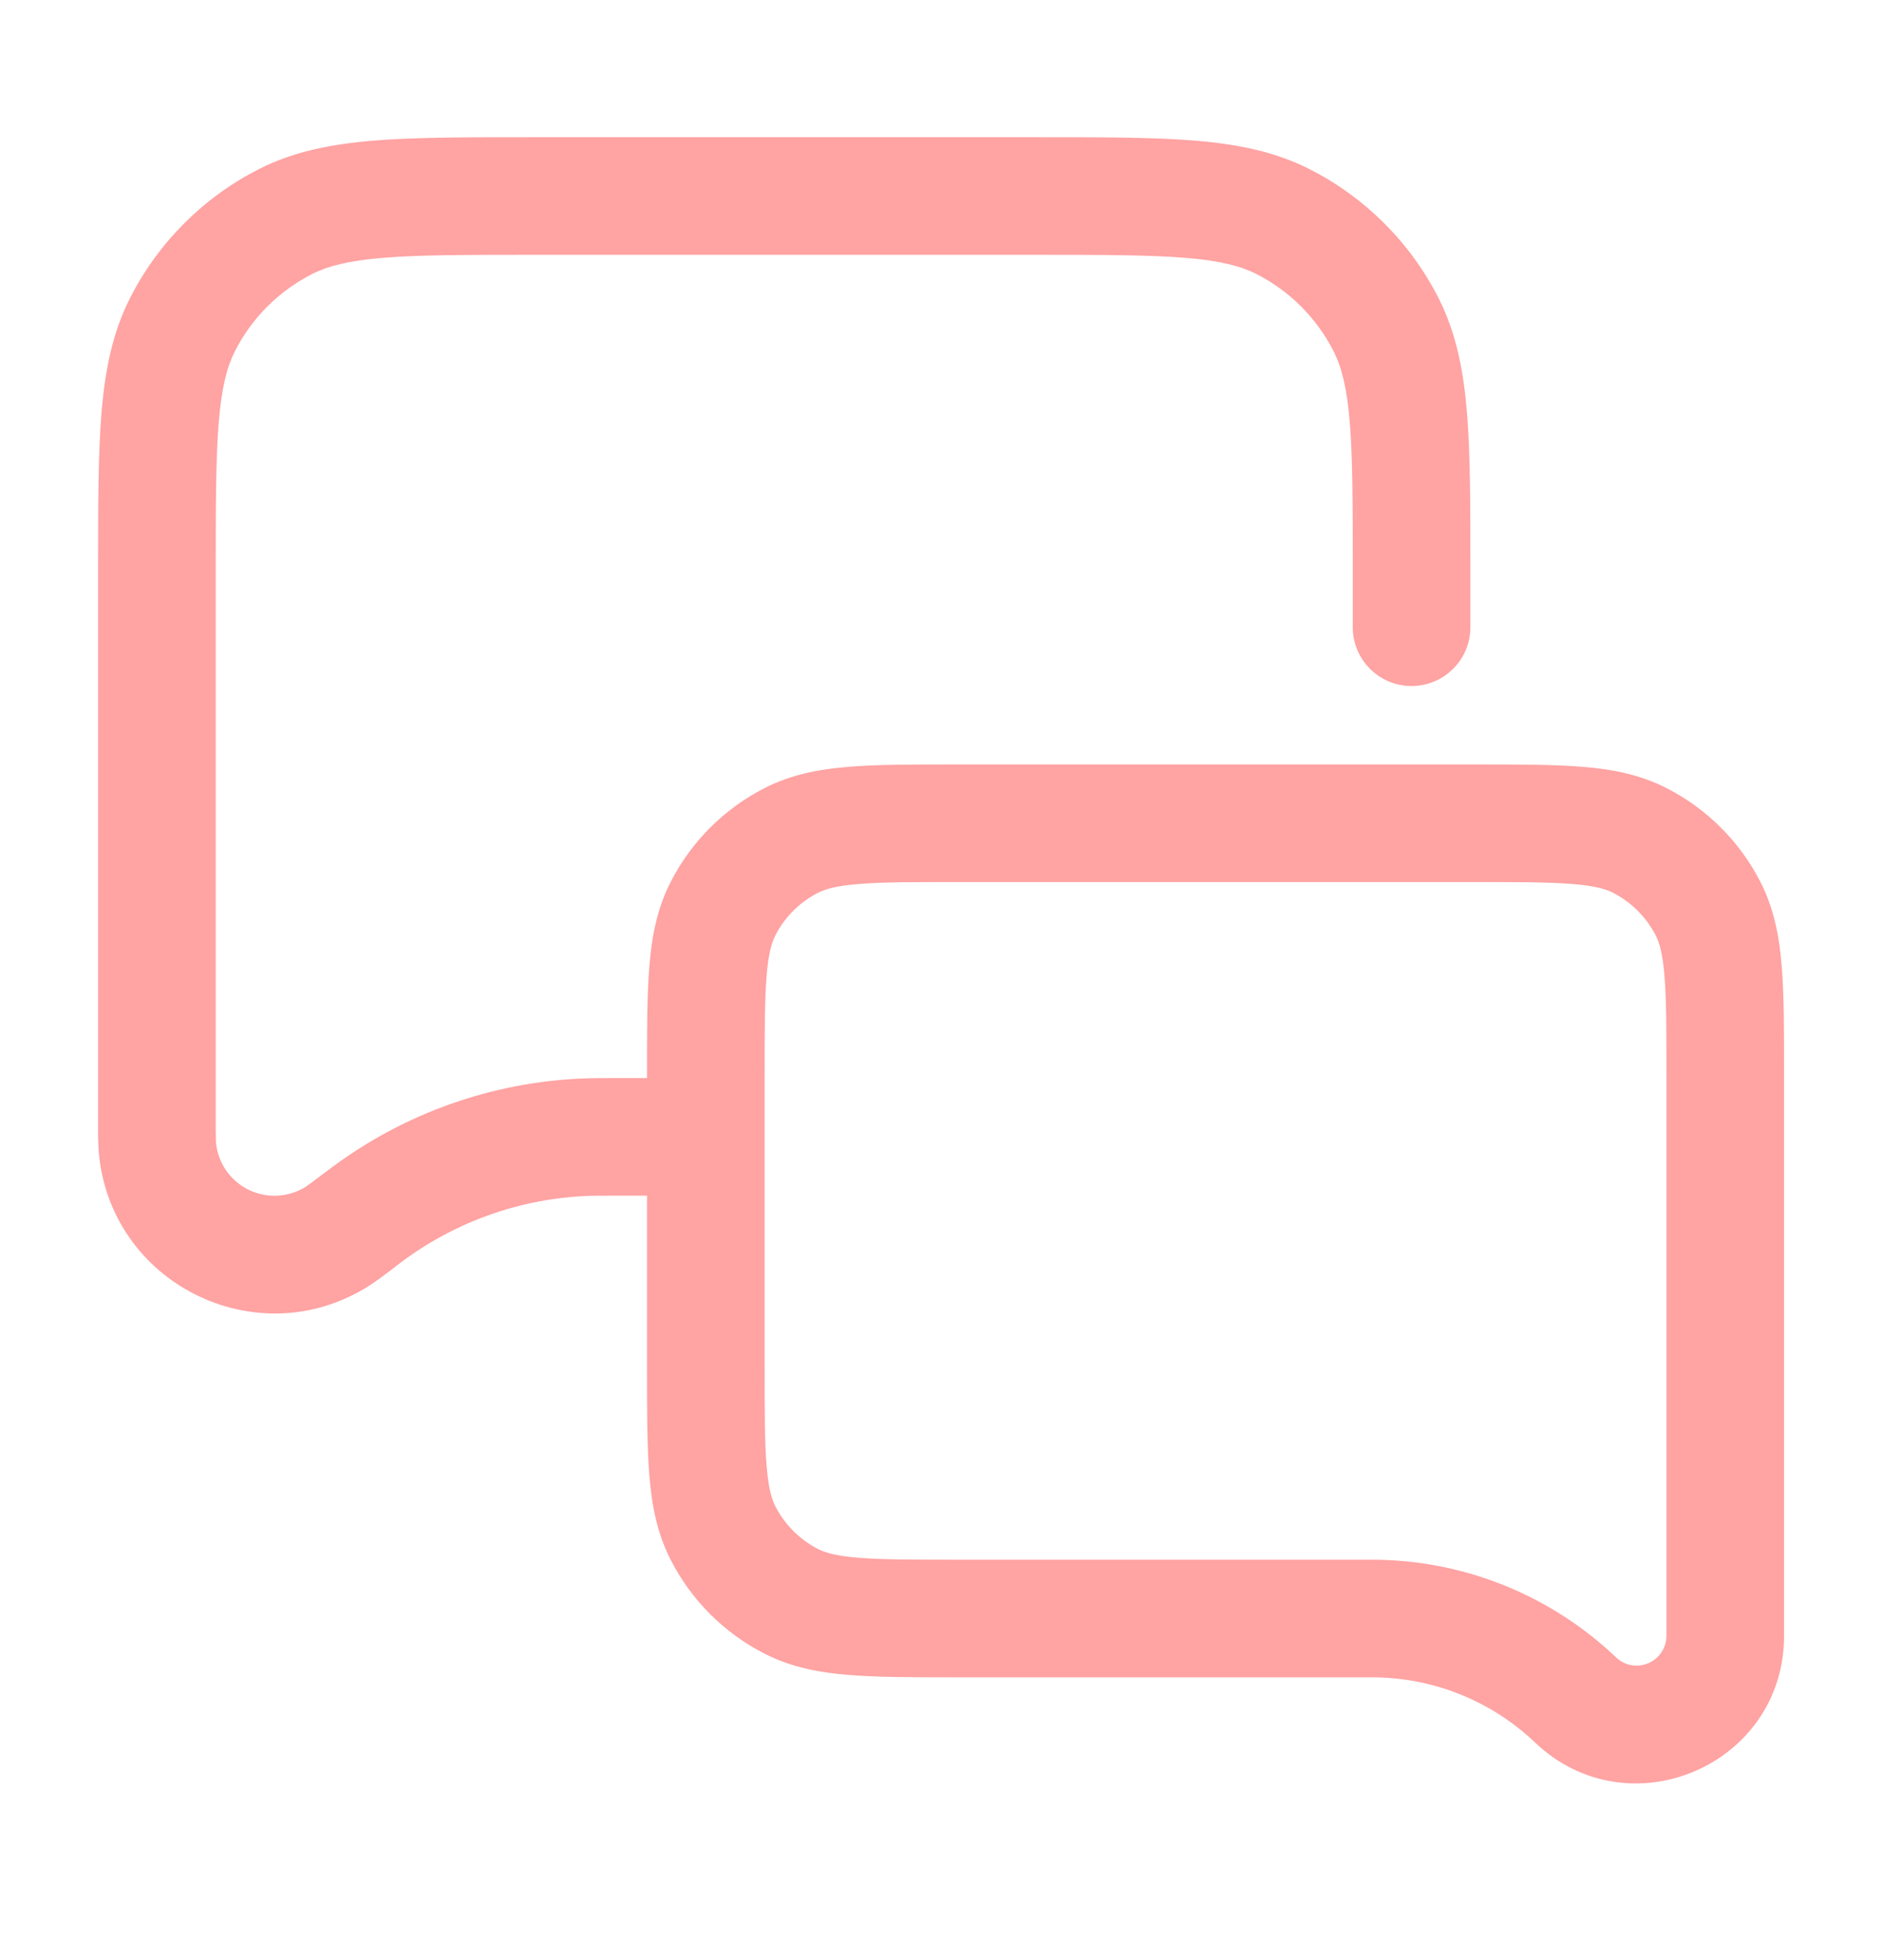<svg width="24" height="25" viewBox="0 0 24 25" fill="none" xmlns="http://www.w3.org/2000/svg">
<g id="Mobile Menu">
<path id="Vector" fill-rule="evenodd" clip-rule="evenodd" d="M13.201 1.75H13.233C14.046 1.75 14.702 1.75 15.233 1.793C15.779 1.838 16.259 1.933 16.703 2.159C17.409 2.518 17.983 3.092 18.343 3.798C18.569 4.242 18.663 4.722 18.708 5.268C18.751 5.799 18.751 6.455 18.751 7.268V8C18.751 8.199 18.672 8.39 18.531 8.53C18.39 8.671 18.2 8.75 18.001 8.75C17.802 8.75 17.611 8.671 17.47 8.53C17.33 8.39 17.251 8.199 17.251 8V7.3C17.251 6.448 17.251 5.853 17.213 5.39C17.176 4.937 17.106 4.676 17.006 4.479C16.79 4.055 16.446 3.711 16.023 3.495C15.825 3.395 15.564 3.325 15.11 3.288C14.648 3.251 14.054 3.25 13.201 3.25H6.801C5.949 3.25 5.354 3.25 4.891 3.288C4.438 3.325 4.177 3.395 3.98 3.495C3.556 3.711 3.211 4.055 2.996 4.479C2.896 4.676 2.826 4.937 2.789 5.391C2.752 5.853 2.751 6.448 2.751 7.3V14.286C2.751 14.371 2.751 14.457 2.753 14.542V14.559C2.763 14.688 2.806 14.812 2.878 14.92C2.95 15.027 3.049 15.114 3.165 15.172C3.281 15.23 3.41 15.257 3.539 15.25C3.668 15.243 3.793 15.203 3.903 15.134L3.906 15.132L3.916 15.124L3.959 15.094L4.122 14.971L4.13 14.966C4.217 14.901 4.27 14.86 4.324 14.822C5.263 14.151 6.382 13.778 7.536 13.752C7.602 13.75 7.669 13.75 7.777 13.75H8.251V13.67C8.251 13.135 8.251 12.69 8.281 12.325C8.311 11.945 8.379 11.589 8.551 11.252C8.814 10.734 9.235 10.314 9.753 10.05C10.09 9.878 10.446 9.81 10.826 9.78C11.191 9.75 11.636 9.75 12.171 9.75H18.831C19.366 9.75 19.811 9.75 20.176 9.78C20.556 9.81 20.912 9.878 21.249 10.05C21.766 10.313 22.187 10.734 22.451 11.251C22.623 11.589 22.691 11.945 22.721 12.325C22.751 12.69 22.751 13.135 22.751 13.67V20.864C22.751 22.516 20.771 23.364 19.575 22.224C19.014 21.69 18.269 21.393 17.495 21.393H12.171C11.636 21.393 11.191 21.393 10.826 21.363C10.446 21.333 10.09 21.265 9.753 21.093C9.235 20.829 8.814 20.409 8.551 19.891C8.379 19.554 8.311 19.197 8.281 18.818C8.251 18.453 8.251 18.008 8.251 17.473V15.25H7.787L7.57 15.251C6.643 15.271 5.748 15.595 5.022 16.171L4.994 16.193C4.876 16.281 4.781 16.353 4.704 16.401C3.274 17.307 1.392 16.367 1.258 14.678C1.251 14.559 1.249 14.441 1.251 14.322V7.268C1.251 6.455 1.251 5.799 1.294 5.268C1.339 4.722 1.434 4.242 1.66 3.798C2.019 3.092 2.593 2.518 3.299 2.158C3.743 1.932 4.223 1.838 4.769 1.793C5.3 1.75 5.956 1.75 6.769 1.75H13.201ZM9.751 14.501V17.443C9.751 18.015 9.751 18.399 9.776 18.695C9.799 18.983 9.841 19.12 9.887 19.21C10.007 19.445 10.198 19.637 10.433 19.757C10.524 19.803 10.661 19.845 10.948 19.868C11.244 19.892 11.628 19.893 12.201 19.893H17.495C18.655 19.893 19.769 20.339 20.609 21.139C20.663 21.19 20.73 21.225 20.803 21.238C20.877 21.251 20.952 21.242 21.02 21.213C21.089 21.184 21.147 21.135 21.188 21.073C21.229 21.011 21.251 20.938 21.251 20.864V13.7C21.251 13.128 21.251 12.743 21.226 12.448C21.203 12.16 21.161 12.023 21.115 11.932C20.994 11.697 20.803 11.506 20.568 11.386C20.478 11.34 20.341 11.298 20.053 11.275C19.758 11.251 19.373 11.25 18.801 11.25H12.201C11.629 11.25 11.244 11.25 10.949 11.275C10.661 11.298 10.524 11.34 10.433 11.386C10.198 11.506 10.006 11.697 9.887 11.932C9.841 12.023 9.799 12.16 9.776 12.447C9.752 12.743 9.751 13.127 9.751 13.7V14.501Z" fill="#FFA3A3"/>
</g>
</svg>
